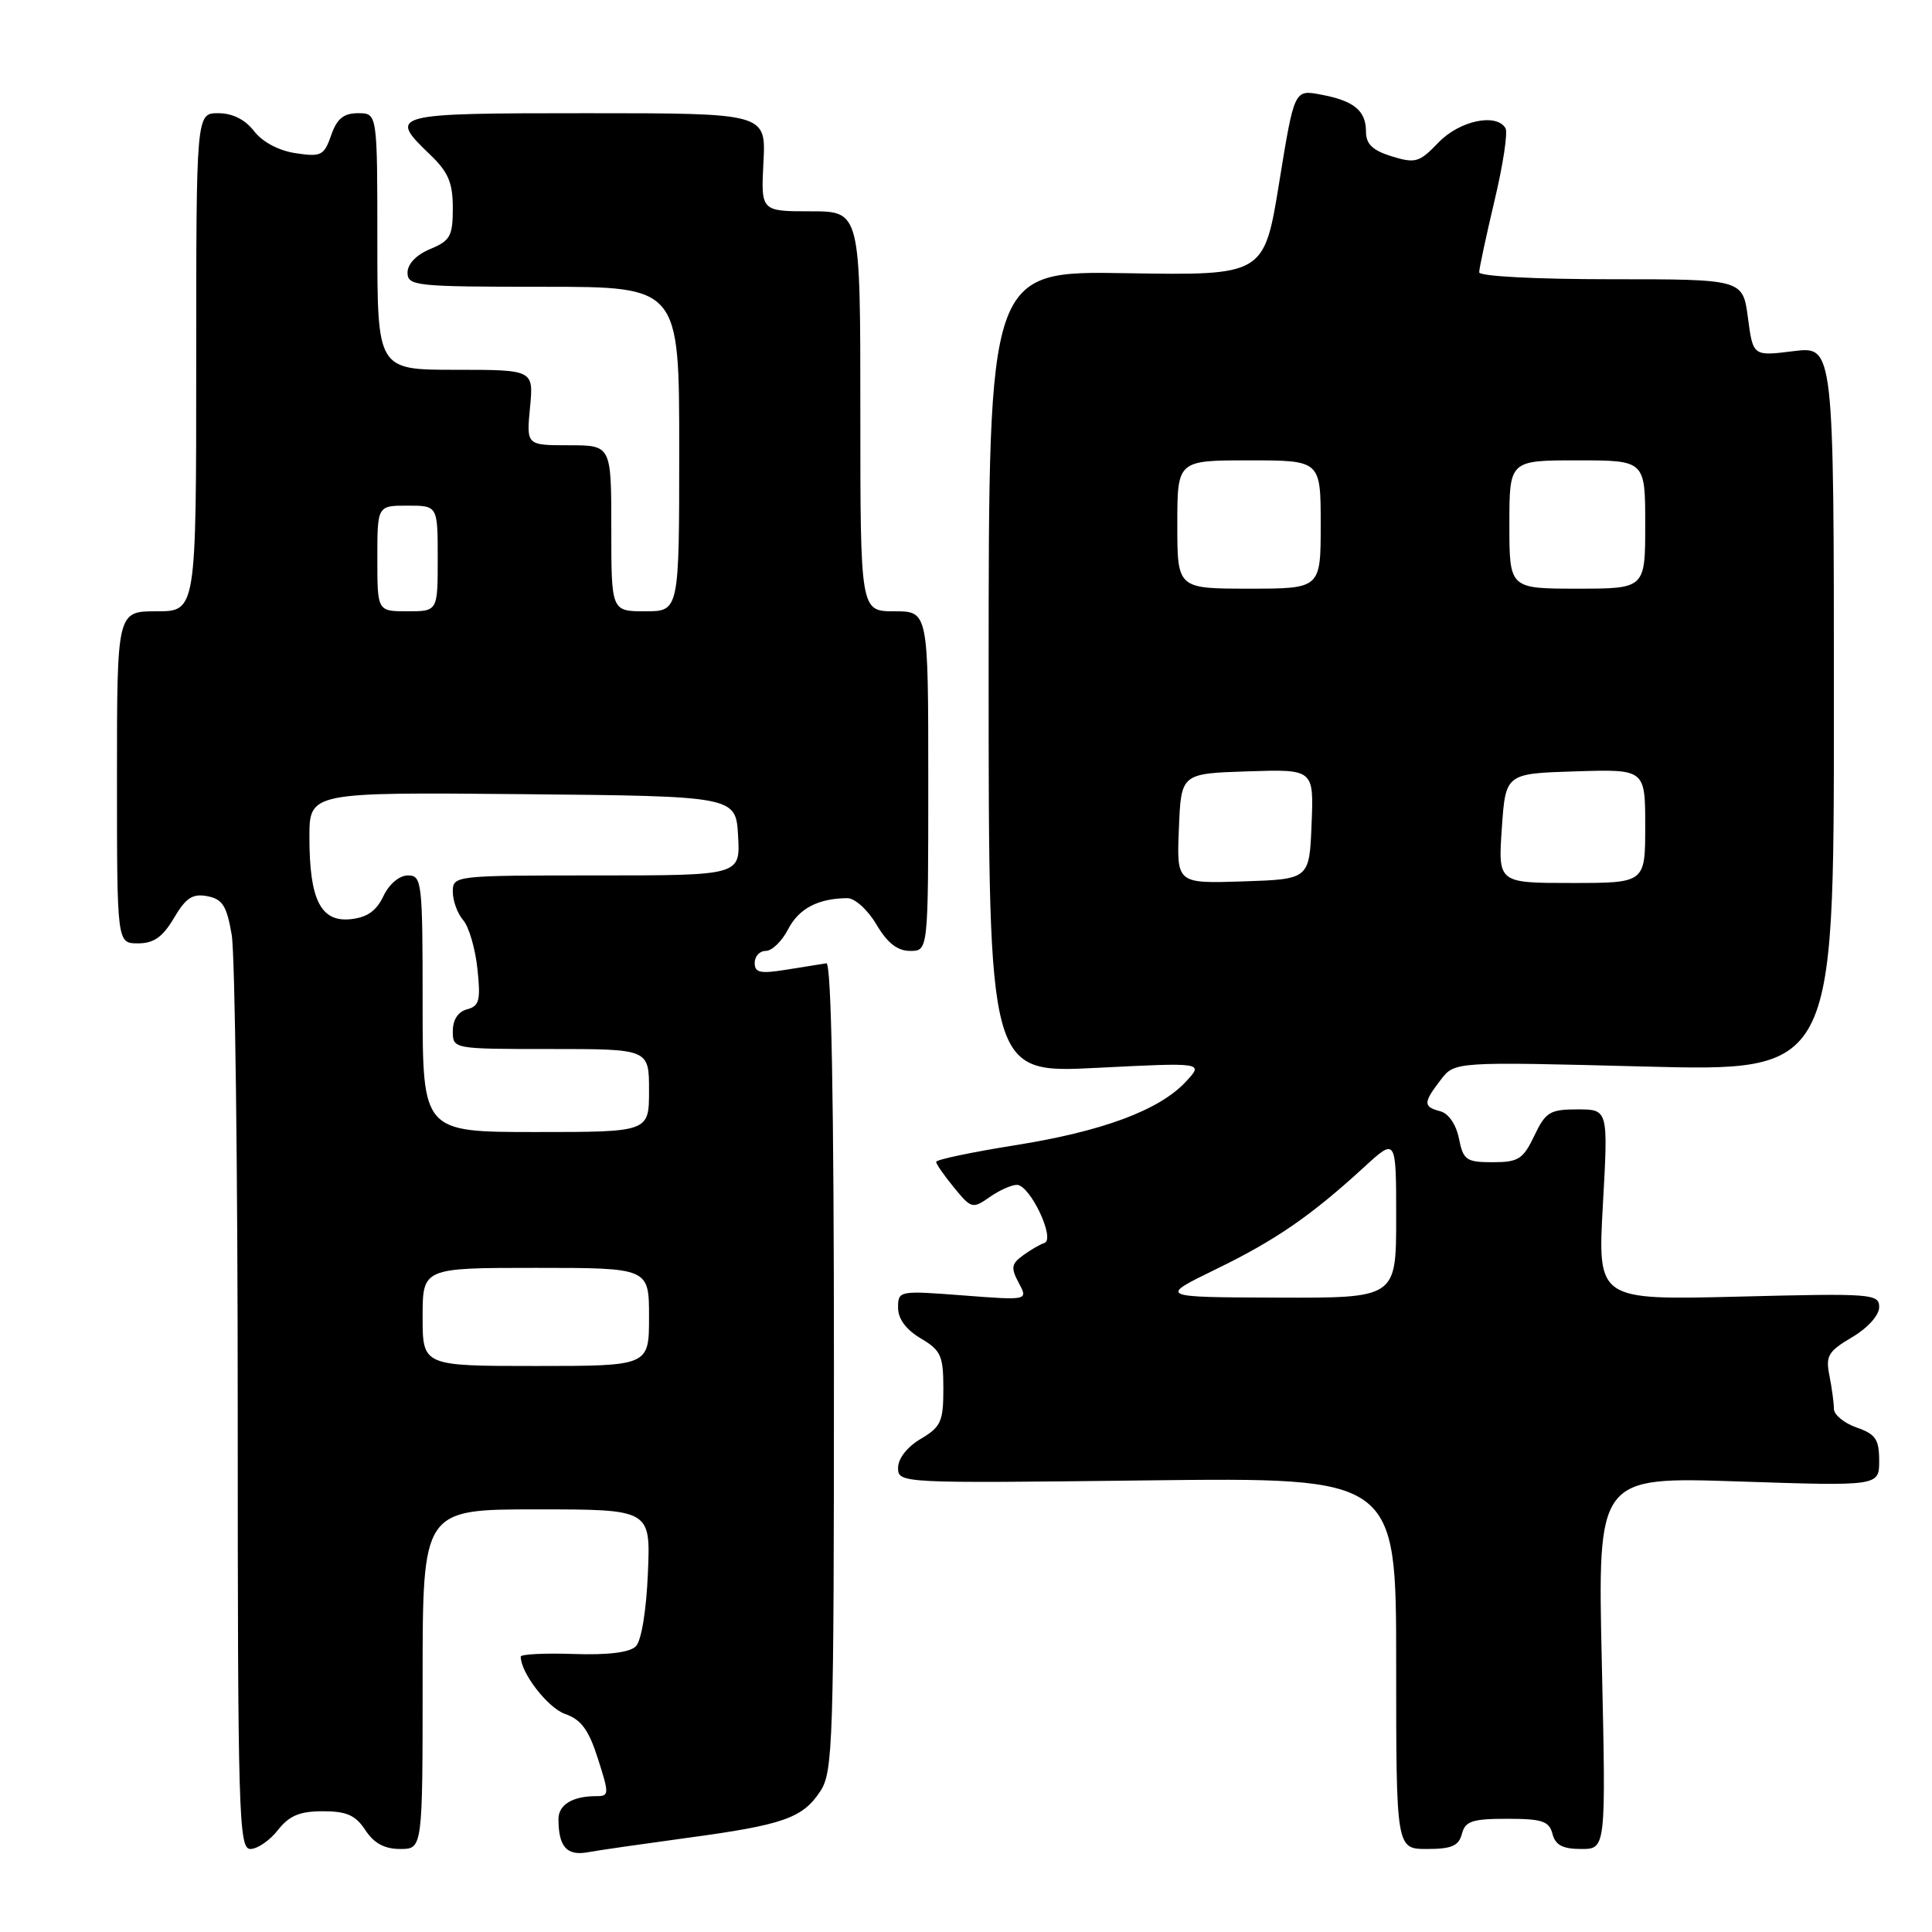 <?xml version="1.0" encoding="UTF-8" standalone="no"?>
<!DOCTYPE svg PUBLIC "-//W3C//DTD SVG 1.1//EN" "http://www.w3.org/Graphics/SVG/1.1/DTD/svg11.dtd" >
<svg xmlns="http://www.w3.org/2000/svg" xmlns:xlink="http://www.w3.org/1999/xlink" version="1.1" viewBox="0 0 256 256">
 <g >
 <path fill="currentColor"
d=" M 91.04 243.53 C 103.79 241.81 106.36 240.91 108.70 237.34 C 110.38 234.78 110.50 230.95 110.50 181.05 C 110.50 145.92 110.16 127.55 109.50 127.64 C 108.95 127.72 106.59 128.10 104.25 128.48 C 100.74 129.05 100.00 128.90 100.00 127.59 C 100.00 126.71 100.66 126.00 101.47 126.00 C 102.29 126.00 103.62 124.71 104.43 123.13 C 105.85 120.38 108.41 119.04 112.28 119.01 C 113.27 119.01 114.99 120.56 116.13 122.50 C 117.58 124.95 118.91 126.00 120.60 126.00 C 123.00 126.00 123.00 126.00 123.00 103.50 C 123.00 81.00 123.00 81.00 118.50 81.00 C 114.00 81.00 114.00 81.00 114.00 54.50 C 114.00 28.00 114.00 28.00 107.41 28.00 C 100.83 28.00 100.83 28.00 101.16 21.50 C 101.50 15.00 101.50 15.00 77.75 15.00 C 51.74 15.00 51.36 15.10 57.00 20.50 C 59.40 22.80 60.00 24.21 60.00 27.57 C 60.00 31.28 59.66 31.90 57.00 33.00 C 55.17 33.76 54.00 34.98 54.00 36.12 C 54.00 37.89 55.05 38.00 72.00 38.00 C 90.00 38.00 90.00 38.00 90.00 59.50 C 90.00 81.00 90.00 81.00 85.50 81.00 C 81.00 81.00 81.00 81.00 81.00 70.00 C 81.00 59.00 81.00 59.00 75.37 59.00 C 69.75 59.00 69.75 59.00 70.23 54.00 C 70.71 49.00 70.71 49.00 60.35 49.00 C 50.00 49.00 50.00 49.00 50.00 32.00 C 50.00 15.00 50.00 15.00 47.45 15.00 C 45.53 15.00 44.64 15.72 43.88 17.93 C 42.94 20.61 42.55 20.81 39.18 20.30 C 36.95 19.97 34.78 18.82 33.67 17.38 C 32.48 15.84 30.81 15.00 28.92 15.00 C 26.00 15.00 26.00 15.00 26.00 48.00 C 26.00 81.00 26.00 81.00 20.75 81.00 C 15.50 81.00 15.50 81.00 15.50 103.00 C 15.50 125.00 15.50 125.00 18.28 125.00 C 20.38 125.00 21.55 124.17 23.05 121.64 C 24.63 118.96 25.52 118.38 27.47 118.75 C 29.48 119.13 30.05 120.03 30.70 123.86 C 31.14 126.41 31.50 154.71 31.50 186.75 C 31.50 240.60 31.63 245.00 33.18 245.00 C 34.10 245.00 35.74 243.88 36.82 242.50 C 38.33 240.58 39.71 240.00 42.78 240.00 C 45.93 240.00 47.11 240.52 48.41 242.50 C 49.55 244.24 50.95 245.00 53.02 245.00 C 56.00 245.00 56.00 245.00 56.00 222.50 C 56.00 200.00 56.00 200.00 71.10 200.00 C 86.21 200.00 86.21 200.00 85.85 208.45 C 85.64 213.43 84.99 217.41 84.25 218.15 C 83.44 218.96 80.56 219.32 76.00 219.16 C 72.15 219.03 69.00 219.19 69.00 219.51 C 69.00 221.67 72.59 226.31 74.88 227.11 C 77.01 227.85 78.01 229.21 79.23 233.04 C 80.74 237.76 80.73 238.00 78.99 238.00 C 75.87 238.00 74.00 239.14 74.00 241.03 C 74.00 244.68 75.09 245.93 77.84 245.44 C 79.30 245.17 85.25 244.32 91.04 243.53 Z  M 193.71 243.00 C 194.15 241.31 195.07 241.00 199.71 241.00 C 204.35 241.00 205.27 241.31 205.71 243.00 C 206.10 244.49 207.07 245.00 209.52 245.00 C 212.80 245.00 212.80 245.00 212.25 220.34 C 211.69 195.68 211.69 195.68 230.35 196.30 C 249.00 196.92 249.00 196.92 249.00 193.56 C 249.00 190.72 248.53 190.03 246.00 189.15 C 244.35 188.57 243.00 187.46 243.00 186.68 C 243.00 185.89 242.73 183.91 242.41 182.28 C 241.88 179.66 242.24 179.06 245.41 177.19 C 247.49 175.96 249.00 174.28 249.00 173.20 C 249.00 171.43 248.05 171.36 230.35 171.81 C 211.69 172.27 211.69 172.27 212.39 159.64 C 213.10 147.00 213.10 147.00 209.03 147.00 C 205.37 147.00 204.80 147.35 203.30 150.50 C 201.82 153.60 201.19 154.00 197.79 154.00 C 194.29 154.00 193.89 153.72 193.32 150.87 C 192.95 149.01 191.95 147.54 190.85 147.25 C 188.56 146.65 188.57 146.12 190.90 143.09 C 192.75 140.67 192.75 140.67 217.88 141.32 C 243.00 141.97 243.00 141.97 243.00 93.91 C 243.00 45.86 243.00 45.86 237.64 46.53 C 232.28 47.20 232.28 47.20 231.61 42.10 C 230.93 37.00 230.93 37.00 213.47 37.00 C 203.49 37.00 196.00 36.61 196.00 36.08 C 196.00 35.57 196.92 31.29 198.04 26.55 C 199.17 21.82 199.82 17.51 199.48 16.97 C 198.24 14.95 193.38 16.00 190.61 18.88 C 188.08 21.52 187.56 21.68 184.42 20.72 C 181.88 19.93 181.00 19.10 181.00 17.45 C 181.00 14.65 179.41 13.35 175.00 12.53 C 171.50 11.87 171.50 11.87 169.50 24.19 C 167.50 36.50 167.50 36.50 149.25 36.20 C 131.00 35.89 131.00 35.89 131.00 89.06 C 131.00 142.22 131.00 142.22 145.25 141.50 C 159.50 140.78 159.50 140.78 157.15 143.31 C 153.63 147.11 146.07 149.92 134.44 151.76 C 128.70 152.68 124.02 153.66 124.04 153.96 C 124.06 154.26 125.13 155.80 126.43 157.38 C 128.69 160.14 128.88 160.20 131.12 158.63 C 132.40 157.73 134.03 157.00 134.74 157.00 C 136.48 157.00 139.89 164.19 138.39 164.70 C 137.78 164.90 136.49 165.65 135.52 166.37 C 134.01 167.47 133.93 168.01 134.99 169.99 C 136.24 172.31 136.24 172.31 127.62 171.65 C 119.11 171.00 119.00 171.02 119.00 173.28 C 119.00 174.76 120.06 176.19 122.00 177.34 C 124.68 178.93 125.00 179.63 125.00 184.00 C 125.00 188.37 124.68 189.07 122.00 190.66 C 120.21 191.72 119.00 193.26 119.00 194.49 C 119.00 196.54 119.22 196.55 152.00 196.16 C 185.00 195.77 185.00 195.77 185.00 220.38 C 185.00 245.00 185.00 245.00 189.09 245.00 C 192.35 245.00 193.29 244.59 193.71 243.00 Z  M 56.00 174.50 C 56.00 168.00 56.00 168.00 71.00 168.00 C 86.00 168.00 86.00 168.00 86.00 174.50 C 86.00 181.00 86.00 181.00 71.00 181.00 C 56.00 181.00 56.00 181.00 56.00 174.50 Z  M 56.00 133.00 C 56.00 116.83 55.91 116.00 54.05 116.00 C 52.92 116.00 51.56 117.14 50.80 118.75 C 49.86 120.72 48.62 121.58 46.43 121.80 C 42.49 122.19 41.00 119.20 41.00 110.94 C 41.00 104.97 41.00 104.97 69.25 105.23 C 97.50 105.50 97.50 105.50 97.80 110.75 C 98.10 116.00 98.10 116.00 79.05 116.00 C 60.17 116.00 60.00 116.02 60.00 118.17 C 60.00 119.37 60.62 121.05 61.37 121.92 C 62.13 122.79 62.98 125.69 63.26 128.37 C 63.71 132.56 63.51 133.31 61.89 133.74 C 60.70 134.05 60.00 135.12 60.00 136.62 C 60.00 139.00 60.00 139.00 73.00 139.00 C 86.00 139.00 86.00 139.00 86.00 144.50 C 86.00 150.00 86.00 150.00 71.00 150.00 C 56.00 150.00 56.00 150.00 56.00 133.00 Z  M 50.00 74.00 C 50.00 67.00 50.00 67.00 54.00 67.00 C 58.00 67.00 58.00 67.00 58.00 74.00 C 58.00 81.00 58.00 81.00 54.00 81.00 C 50.00 81.00 50.00 81.00 50.00 74.00 Z  M 161.09 168.19 C 169.05 164.32 173.70 161.11 180.75 154.65 C 185.00 150.75 185.00 150.75 185.00 161.37 C 185.00 172.00 185.00 172.00 169.25 171.94 C 153.50 171.89 153.50 171.89 161.09 168.19 Z  M 156.21 109.79 C 156.50 102.50 156.50 102.50 165.29 102.21 C 174.09 101.92 174.09 101.92 173.79 109.21 C 173.50 116.50 173.50 116.50 164.71 116.79 C 155.91 117.08 155.91 117.08 156.21 109.79 Z  M 199.00 109.75 C 199.50 102.50 199.50 102.50 208.75 102.21 C 218.00 101.92 218.00 101.92 218.00 109.46 C 218.00 117.00 218.00 117.00 208.25 117.00 C 198.50 117.00 198.50 117.00 199.00 109.75 Z  M 156.00 69.50 C 156.00 61.00 156.00 61.00 165.50 61.00 C 175.00 61.00 175.00 61.00 175.00 69.50 C 175.00 78.00 175.00 78.00 165.50 78.00 C 156.00 78.00 156.00 78.00 156.00 69.50 Z  M 200.00 69.50 C 200.00 61.00 200.00 61.00 209.00 61.00 C 218.00 61.00 218.00 61.00 218.00 69.50 C 218.00 78.00 218.00 78.00 209.00 78.00 C 200.00 78.00 200.00 78.00 200.00 69.50 Z "/>
</g>
</svg>